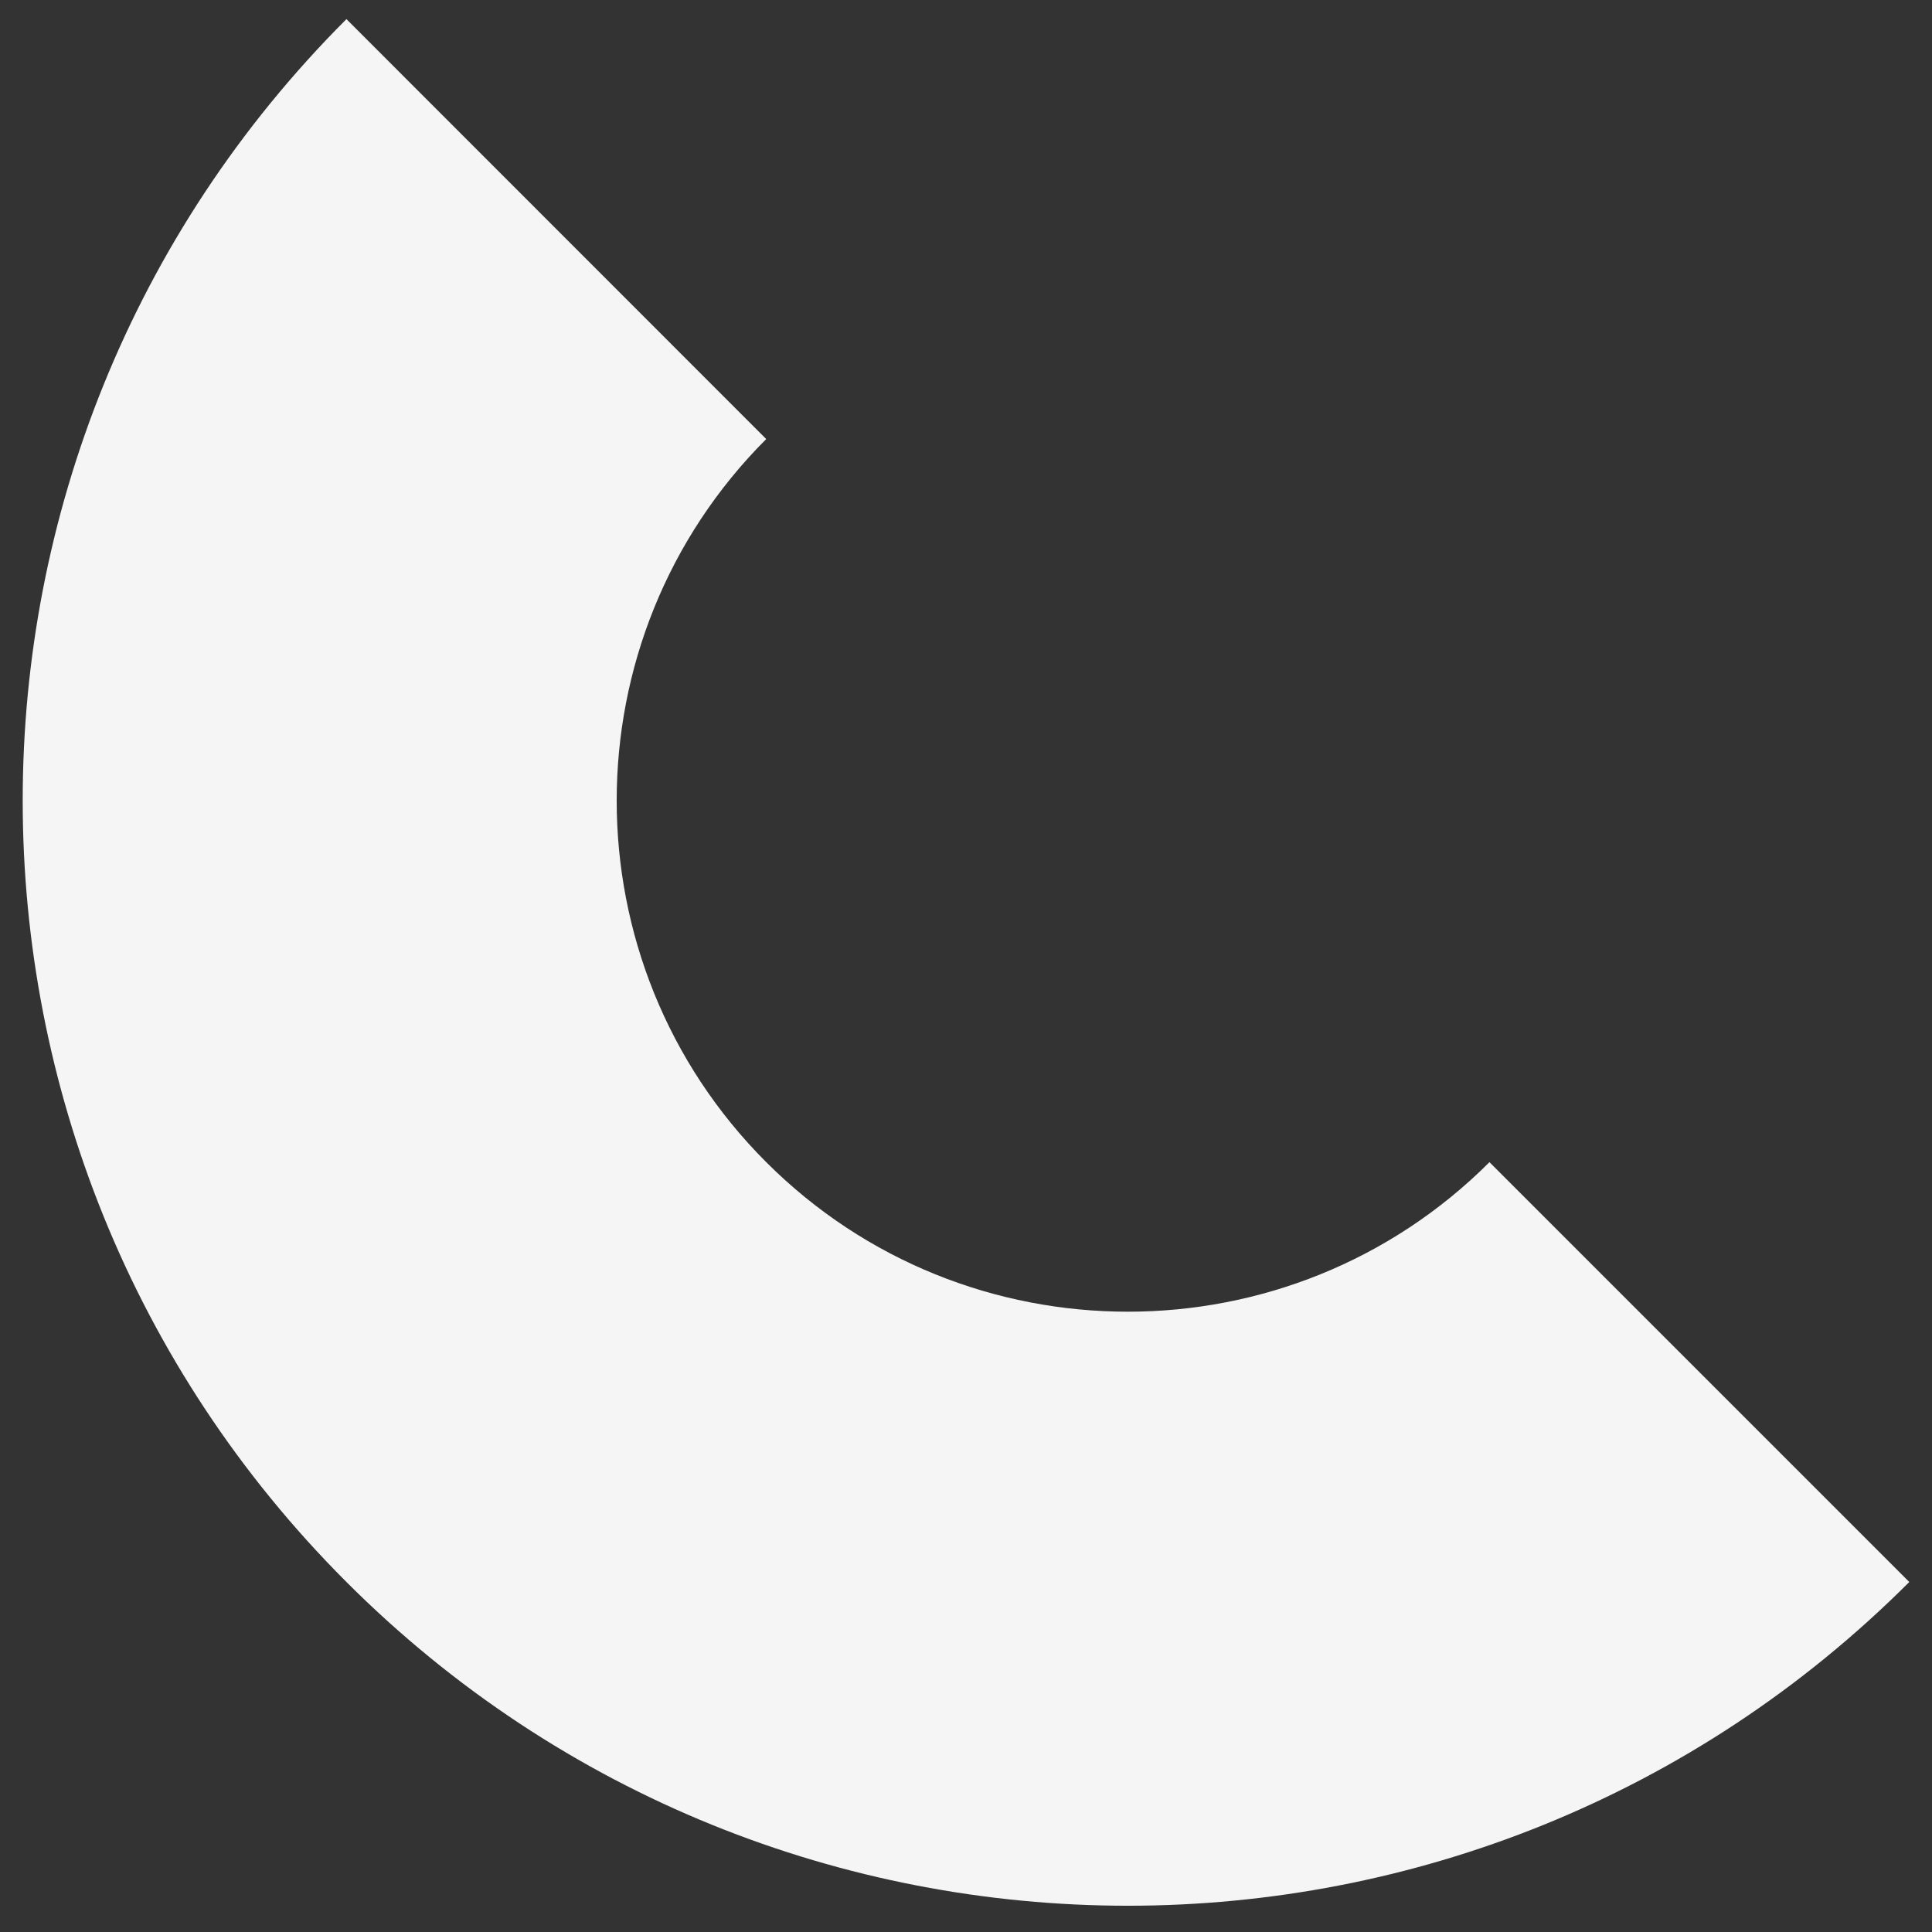 <?xml version="1.0" encoding="utf-8"?>
<!-- Generator: Adobe Illustrator 17.1.0, SVG Export Plug-In . SVG Version: 6.00 Build 0)  -->
<!DOCTYPE svg PUBLIC "-//W3C//DTD SVG 1.1//EN" "http://www.w3.org/Graphics/SVG/1.1/DTD/svg11.dtd">
<svg version="1.1" id="Layer_1" xmlns="http://www.w3.org/2000/svg" xmlns:xlink="http://www.w3.org/1999/xlink" x="0px" y="0px"
	 viewBox="0 0 144 144" enable-background="new 0 0 144 144" xml:space="preserve">
<rect x="0" y="0" width="144" height="144" fill="#333333" stroke="none"/>
<path fill="#F5F5F5" d="M111.016,86.621c-14.863,14.861-39.043,14.861-53.906,0c-14.861-14.859-14.861-39.037,0-53.896L25.822,1.425
	c-32.173,32.171-32.173,84.323,0,116.488c32.163,32.173,84.318,32.173,116.485,0L111.016,86.621z"/>
</svg>
